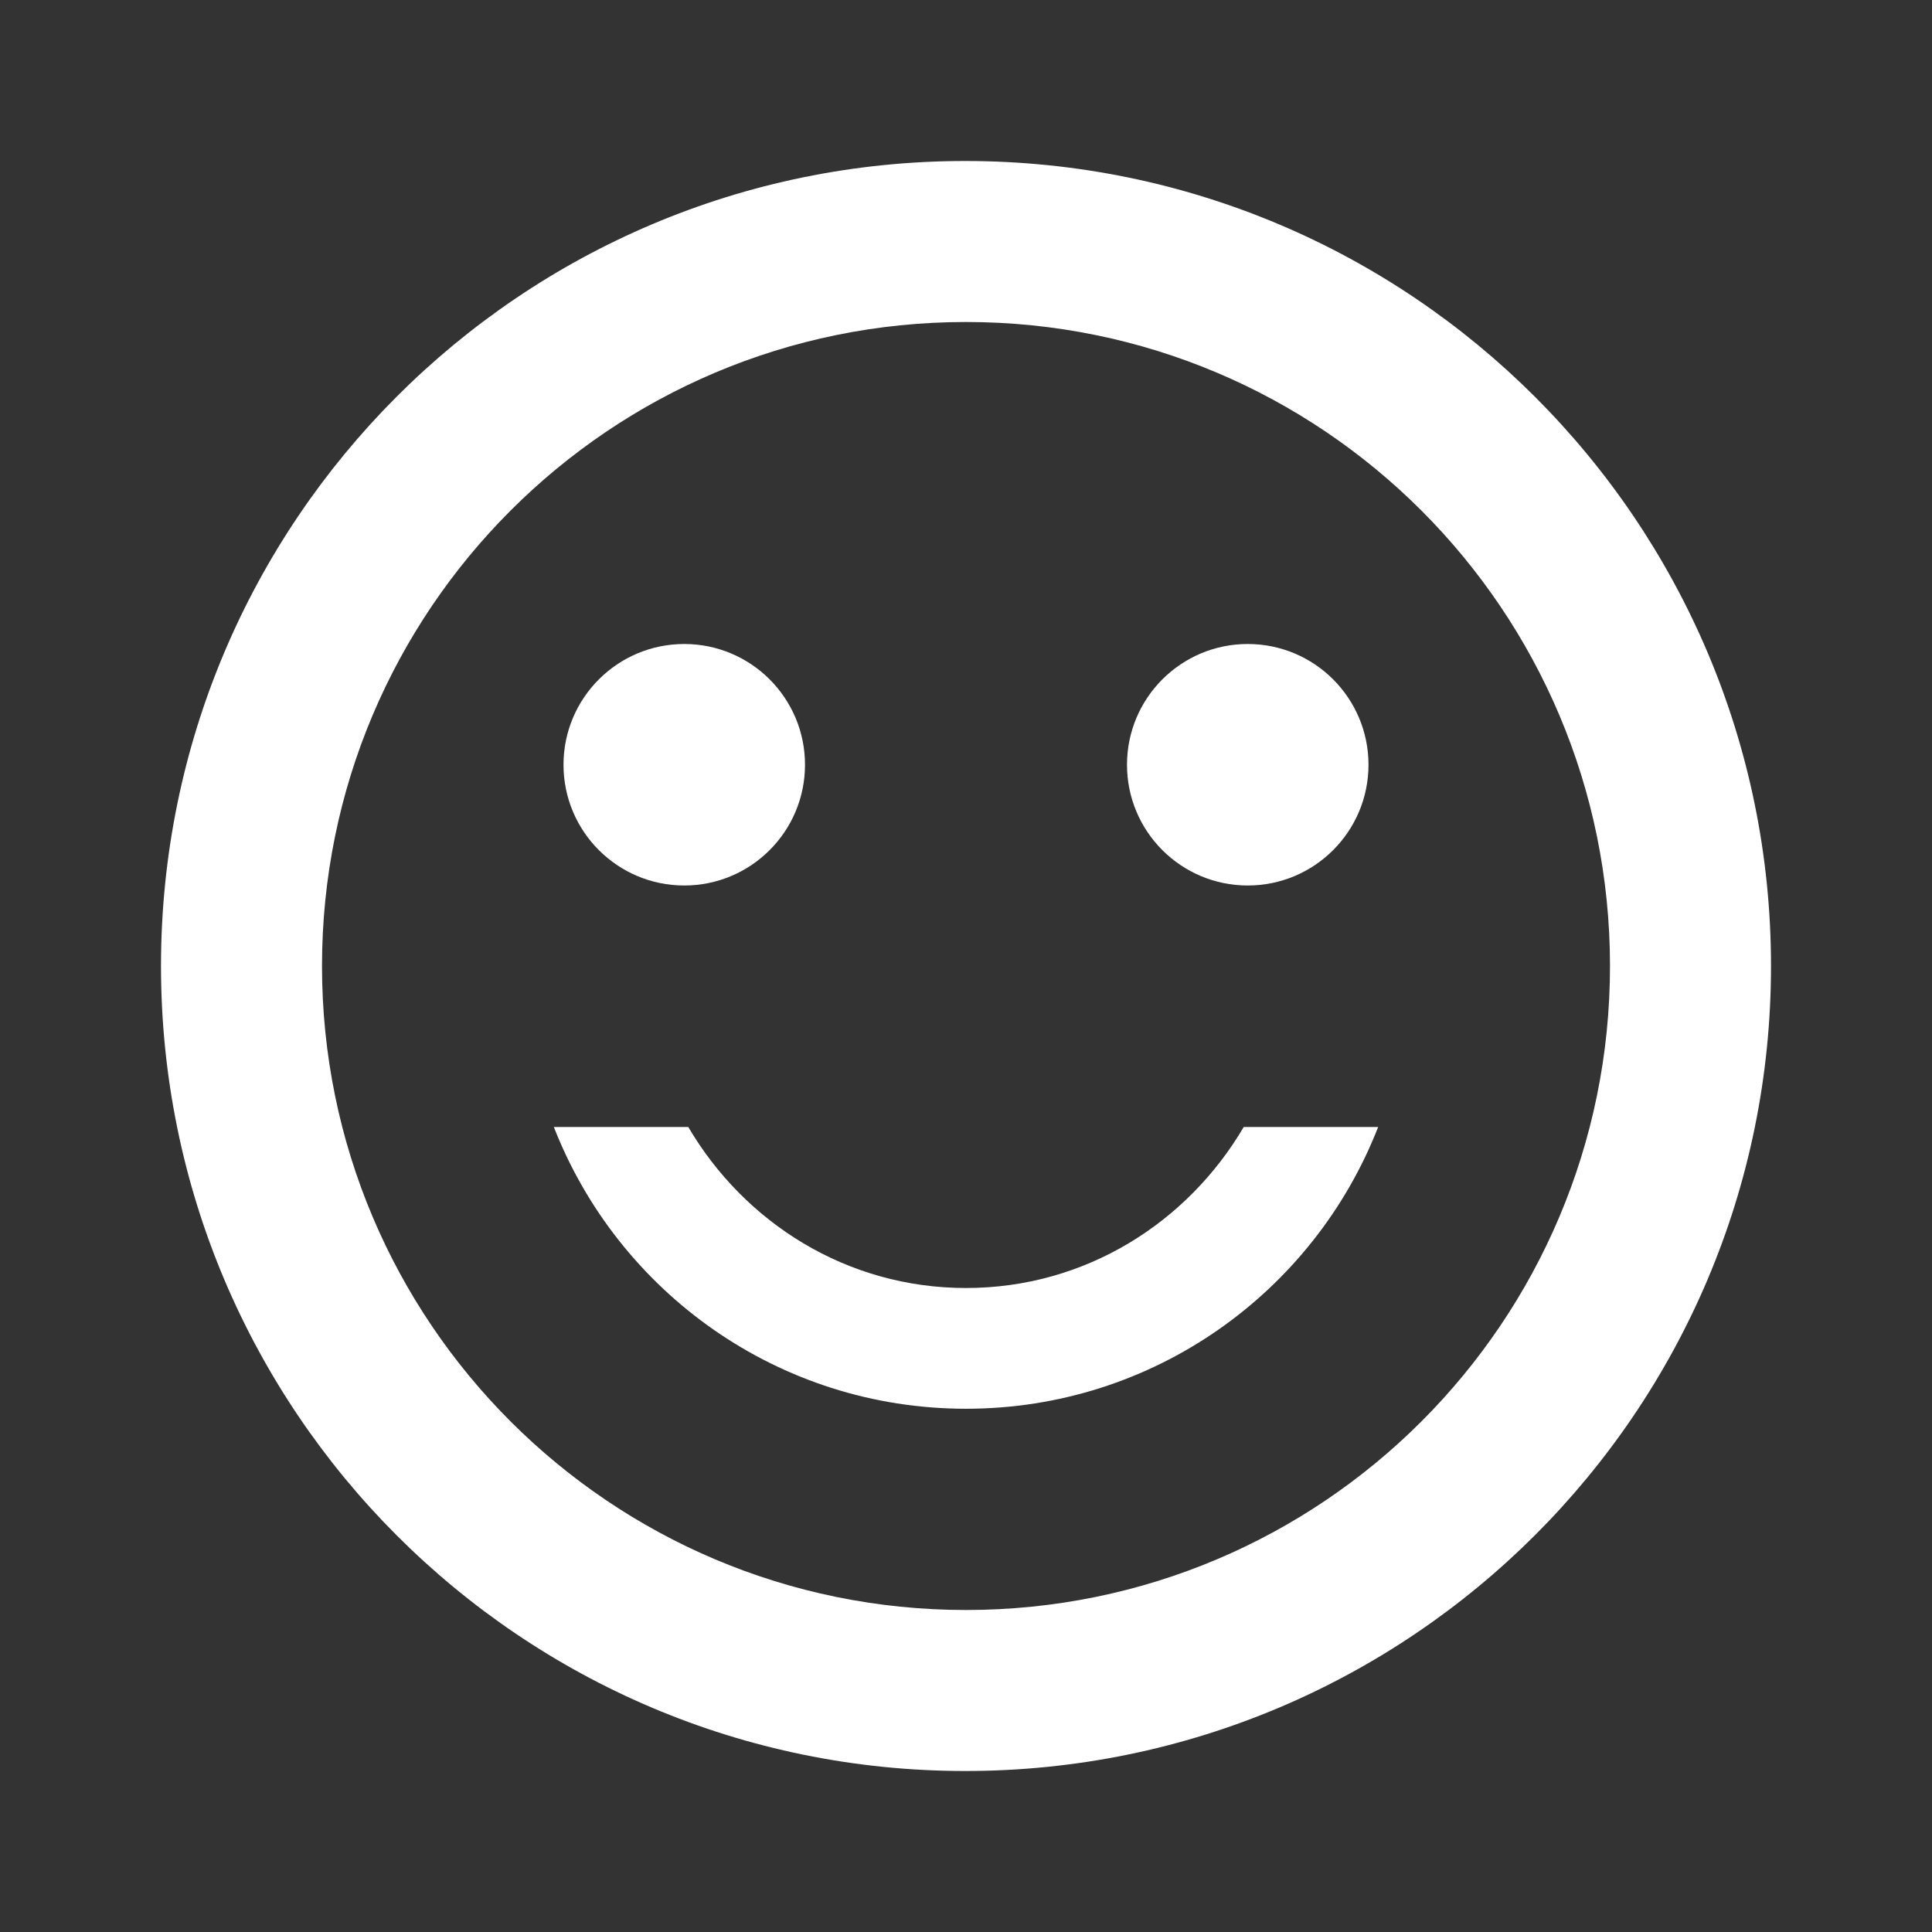<svg width="160" height="160" viewBox="0 0 160 160" fill="none" xmlns="http://www.w3.org/2000/svg">
<rect x="0" y="0" width="160" height="160" fill="#333333" stroke="none"/>
<g clip-path="url(#clip0_2656_351)">
<path d="M103.333 73.333C108.856 73.333 113.333 68.856 113.333 63.333C113.333 57.81 108.856 53.333 103.333 53.333C97.81 53.333 93.333 57.81 93.333 63.333C93.333 68.856 97.81 73.333 103.333 73.333Z" fill="white"/>
<path d="M56.667 73.333C62.19 73.333 66.667 68.856 66.667 63.333C66.667 57.81 62.19 53.333 56.667 53.333C51.144 53.333 46.667 57.81 46.667 63.333C46.667 68.856 51.144 73.333 56.667 73.333Z" fill="white"/>
<path d="M80 106.667C70.133 106.667 61.667 101.267 57 93.333H45.867C51.2 107 64.467 116.667 80 116.667C95.533 116.667 108.8 107 114.133 93.333H103C98.333 101.267 89.867 106.667 80 106.667ZM79.933 13.333C43.133 13.333 13.333 43.2 13.333 80C13.333 116.8 43.133 146.667 79.933 146.667C116.8 146.667 146.667 116.8 146.667 80C146.667 43.2 116.8 13.333 79.933 13.333ZM80 133.333C50.533 133.333 26.667 109.467 26.667 80C26.667 50.533 50.533 26.667 80 26.667C109.467 26.667 133.333 50.533 133.333 80C133.333 109.467 109.467 133.333 80 133.333Z" fill="white"/>
</g>
<defs>
<clipPath id="clip0_2656_351">
<rect width="160" height="160" fill="white"/>
</clipPath>
</defs>
</svg>

